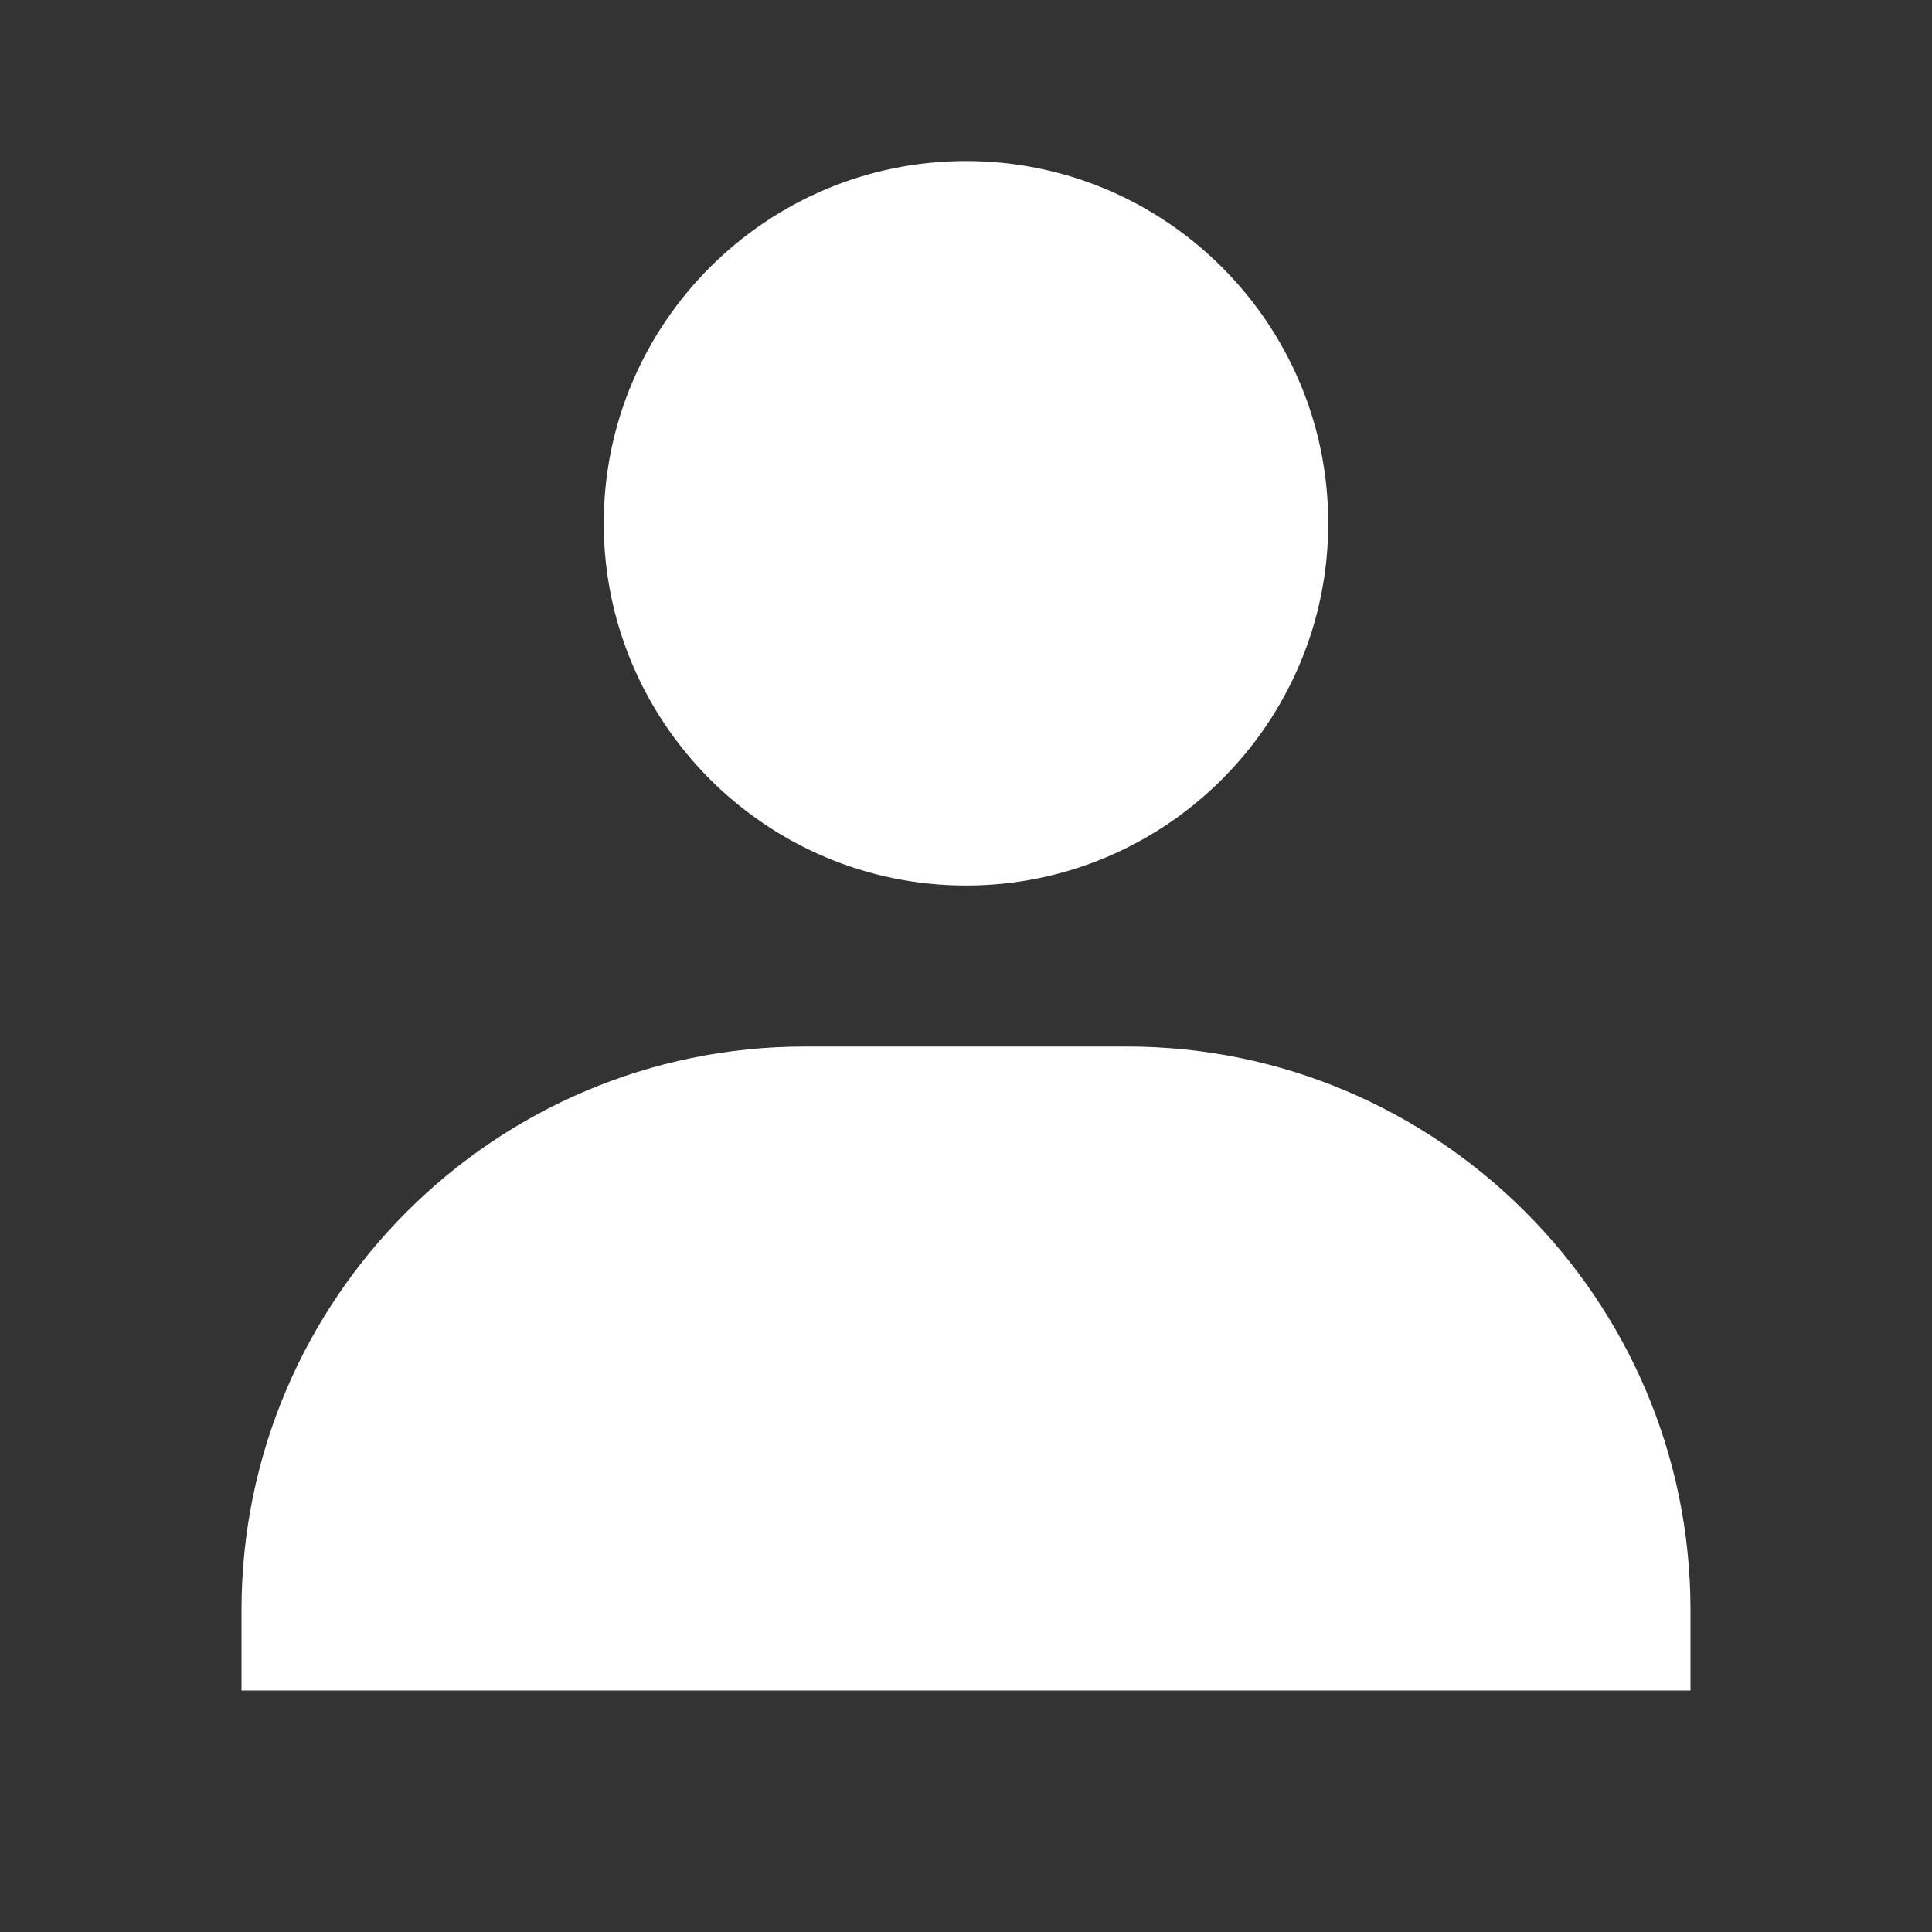 <svg width="100" height="100" viewBox="0 0 100 100" fill="none" xmlns="http://www.w3.org/2000/svg">
<rect x="0" y="0" width="100" height="100" fill="#333333" stroke="none"/>
<path d="M31.25 27.085C31.25 37.422 39.663 45.835 50 45.835C60.337 45.835 68.75 37.422 68.75 27.085C68.75 16.747 60.337 8.335 50 8.335C39.663 8.335 31.25 16.747 31.25 27.085ZM83.333 87.502H87.5V83.335C87.5 67.256 74.412 54.168 58.333 54.168H41.667C25.583 54.168 12.5 67.256 12.5 83.335V87.502H16.667H20.833H79.167H83.333Z" fill="white"/>
</svg>
